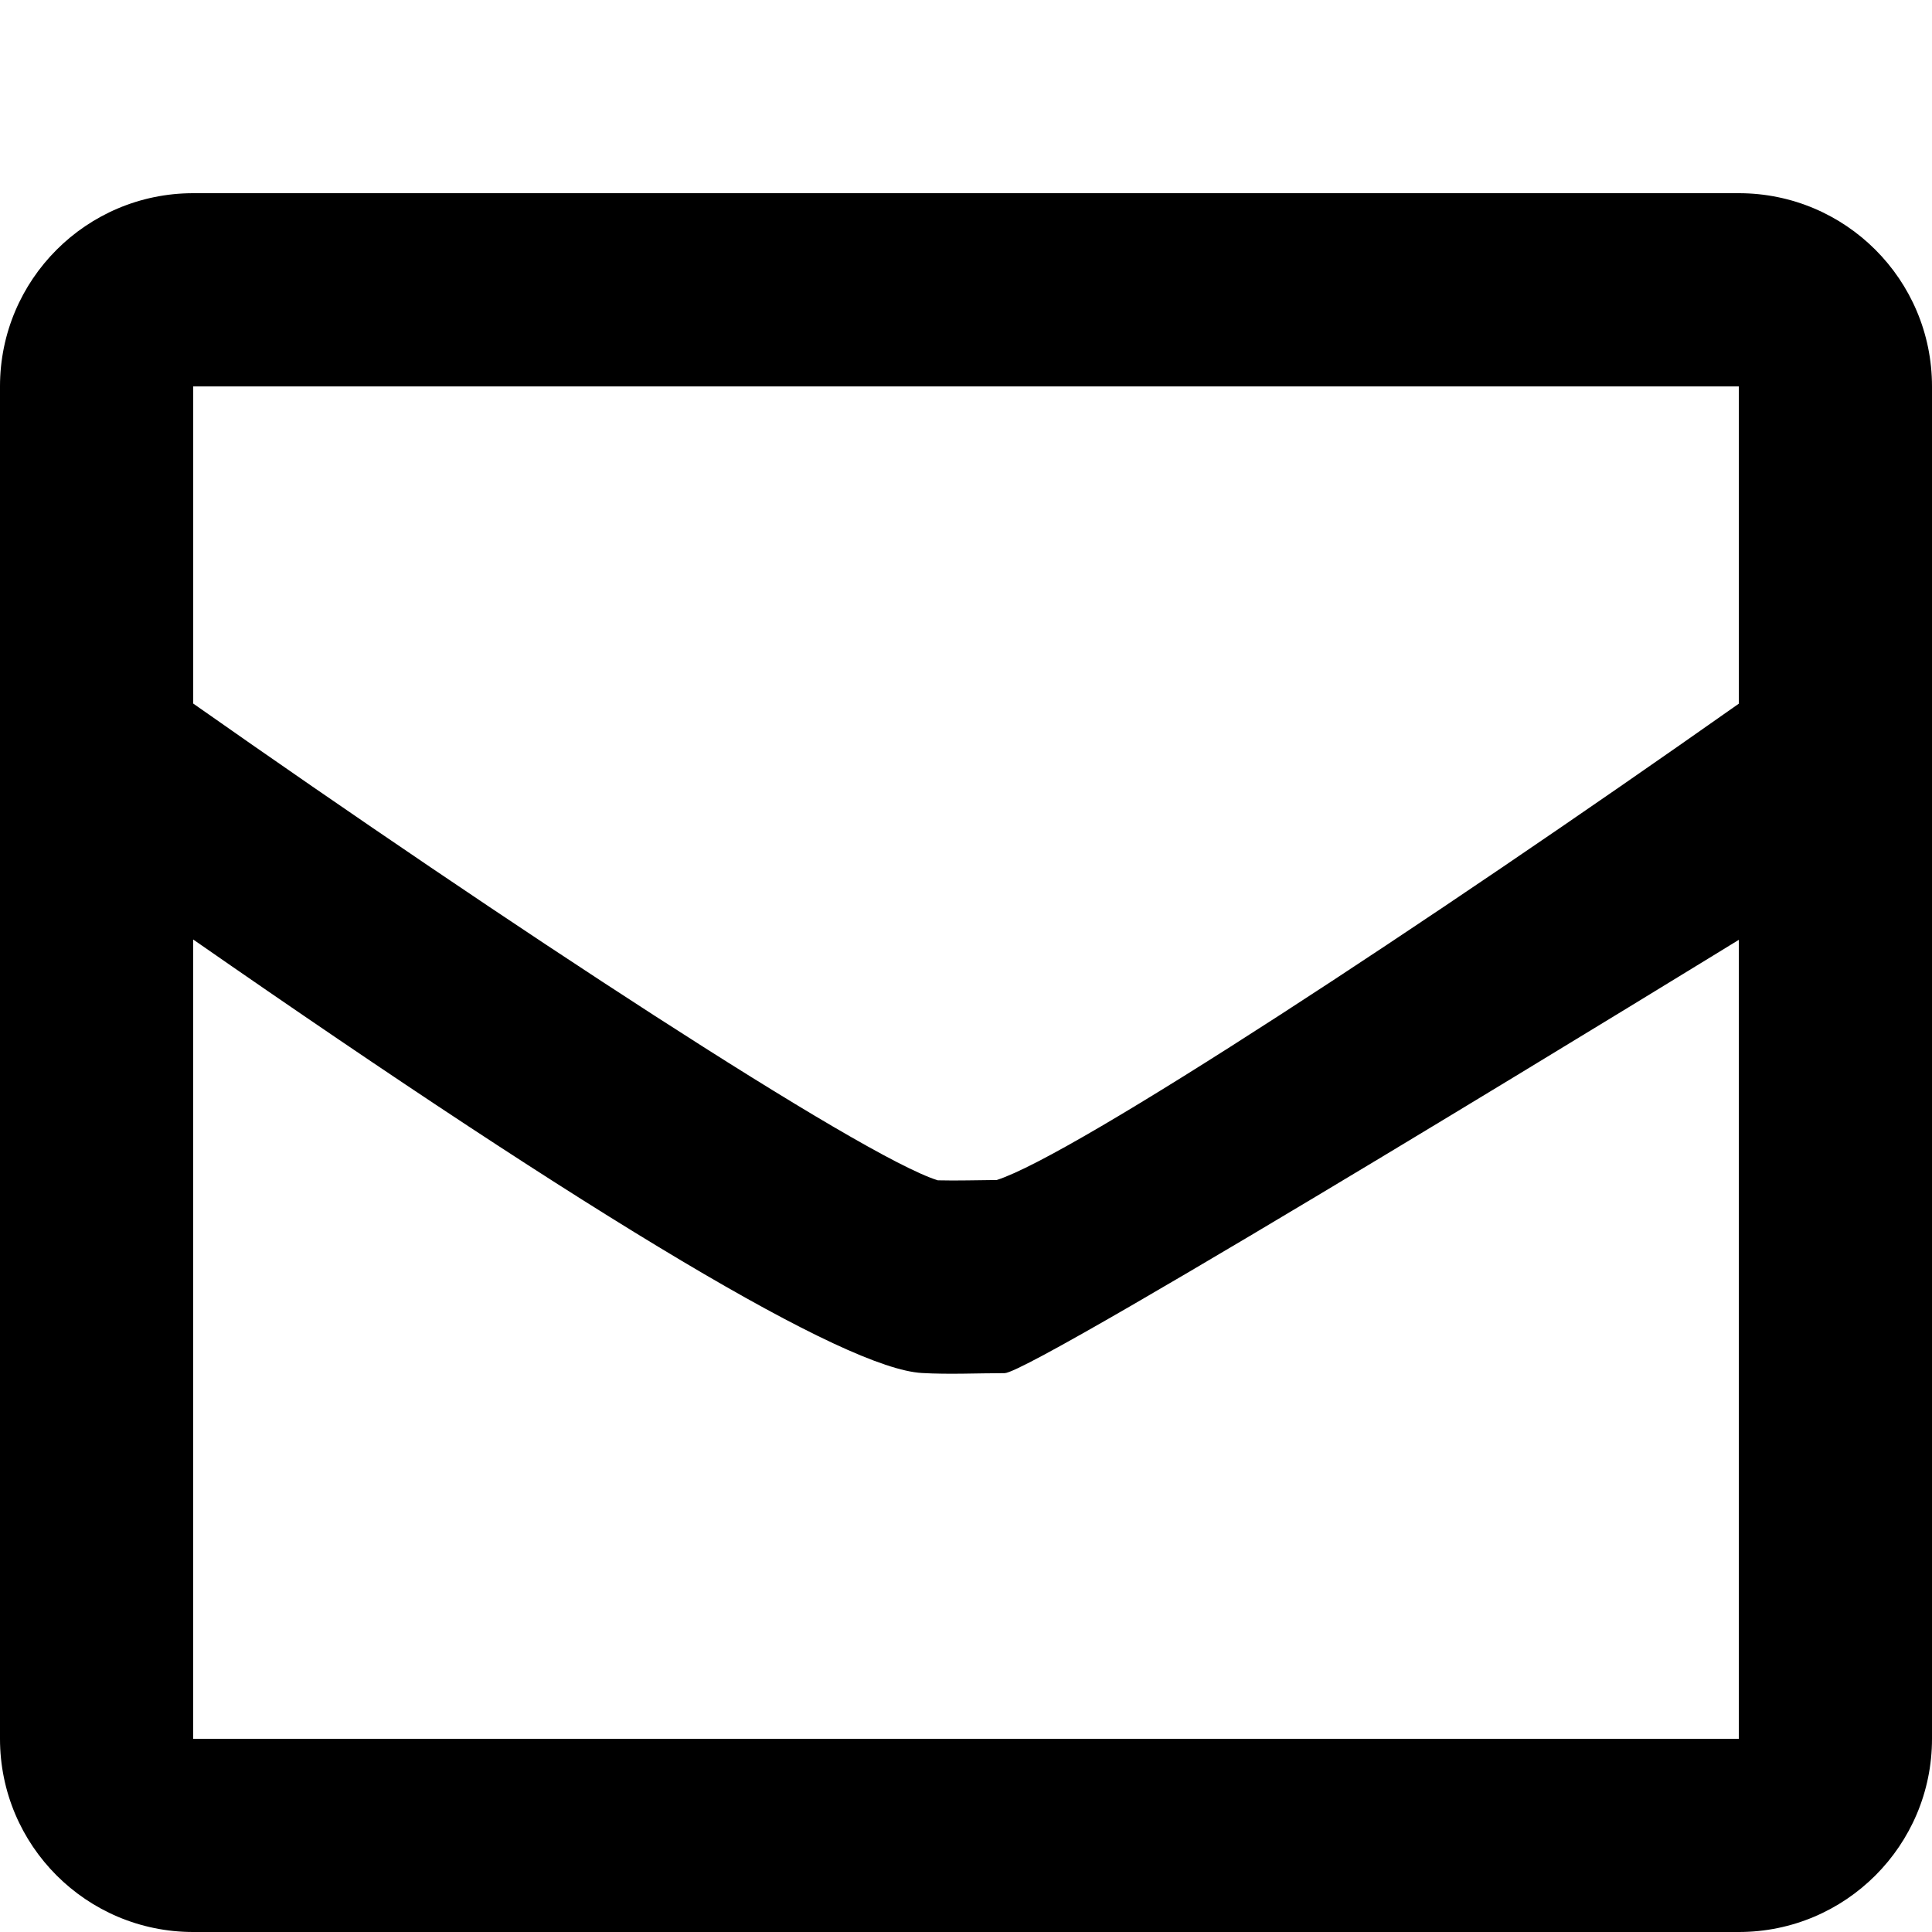 <?xml version="1.0" encoding="utf-8"?>
<!-- Generator: Adobe Illustrator 16.0.0, SVG Export Plug-In . SVG Version: 6.00 Build 0)  -->
<!DOCTYPE svg PUBLIC "-//W3C//DTD SVG 1.1//EN" "http://www.w3.org/Graphics/SVG/1.1/DTD/svg11.dtd">
<svg version="1.1" id="Capa_1" xmlns="http://www.w3.org/2000/svg" xmlns:xlink="http://www.w3.org/1999/xlink" x="0px" y="0px"
	 width="128px" height="128px" viewBox="0 0 128 128" enable-background="new 0 0 128 128" xml:space="preserve">
<path d="M115.2,12.8H12.8C5.731,12.8,0,18.53,0,25.6v89.6C0,122.27,5.731,128,12.8,128h102.4c7.069,0,12.8-5.73,12.8-12.8V25.6
	C128,18.531,122.27,12.8,115.2,12.8z M12.801,25.6h102.4v21.021H115.2c-20.664,14.566-44.032,29.92-49.161,31.557
	c-1.303,0.008-2.606,0.054-3.909,0.021c-5.014-1.557-28.529-16.968-49.329-31.587V25.6z M115.2,62.267V115.2H12.8V62.245
	c-0.085-0.059-0.086-0.06-0.001-0.001C39.807,81.023,56.03,90.68,61.078,90.965c1.824,0.104,3.655,0.01,5.48,0.01
	C68.48,90.975,115.2,62.267,115.2,62.267z"/>
</svg>
